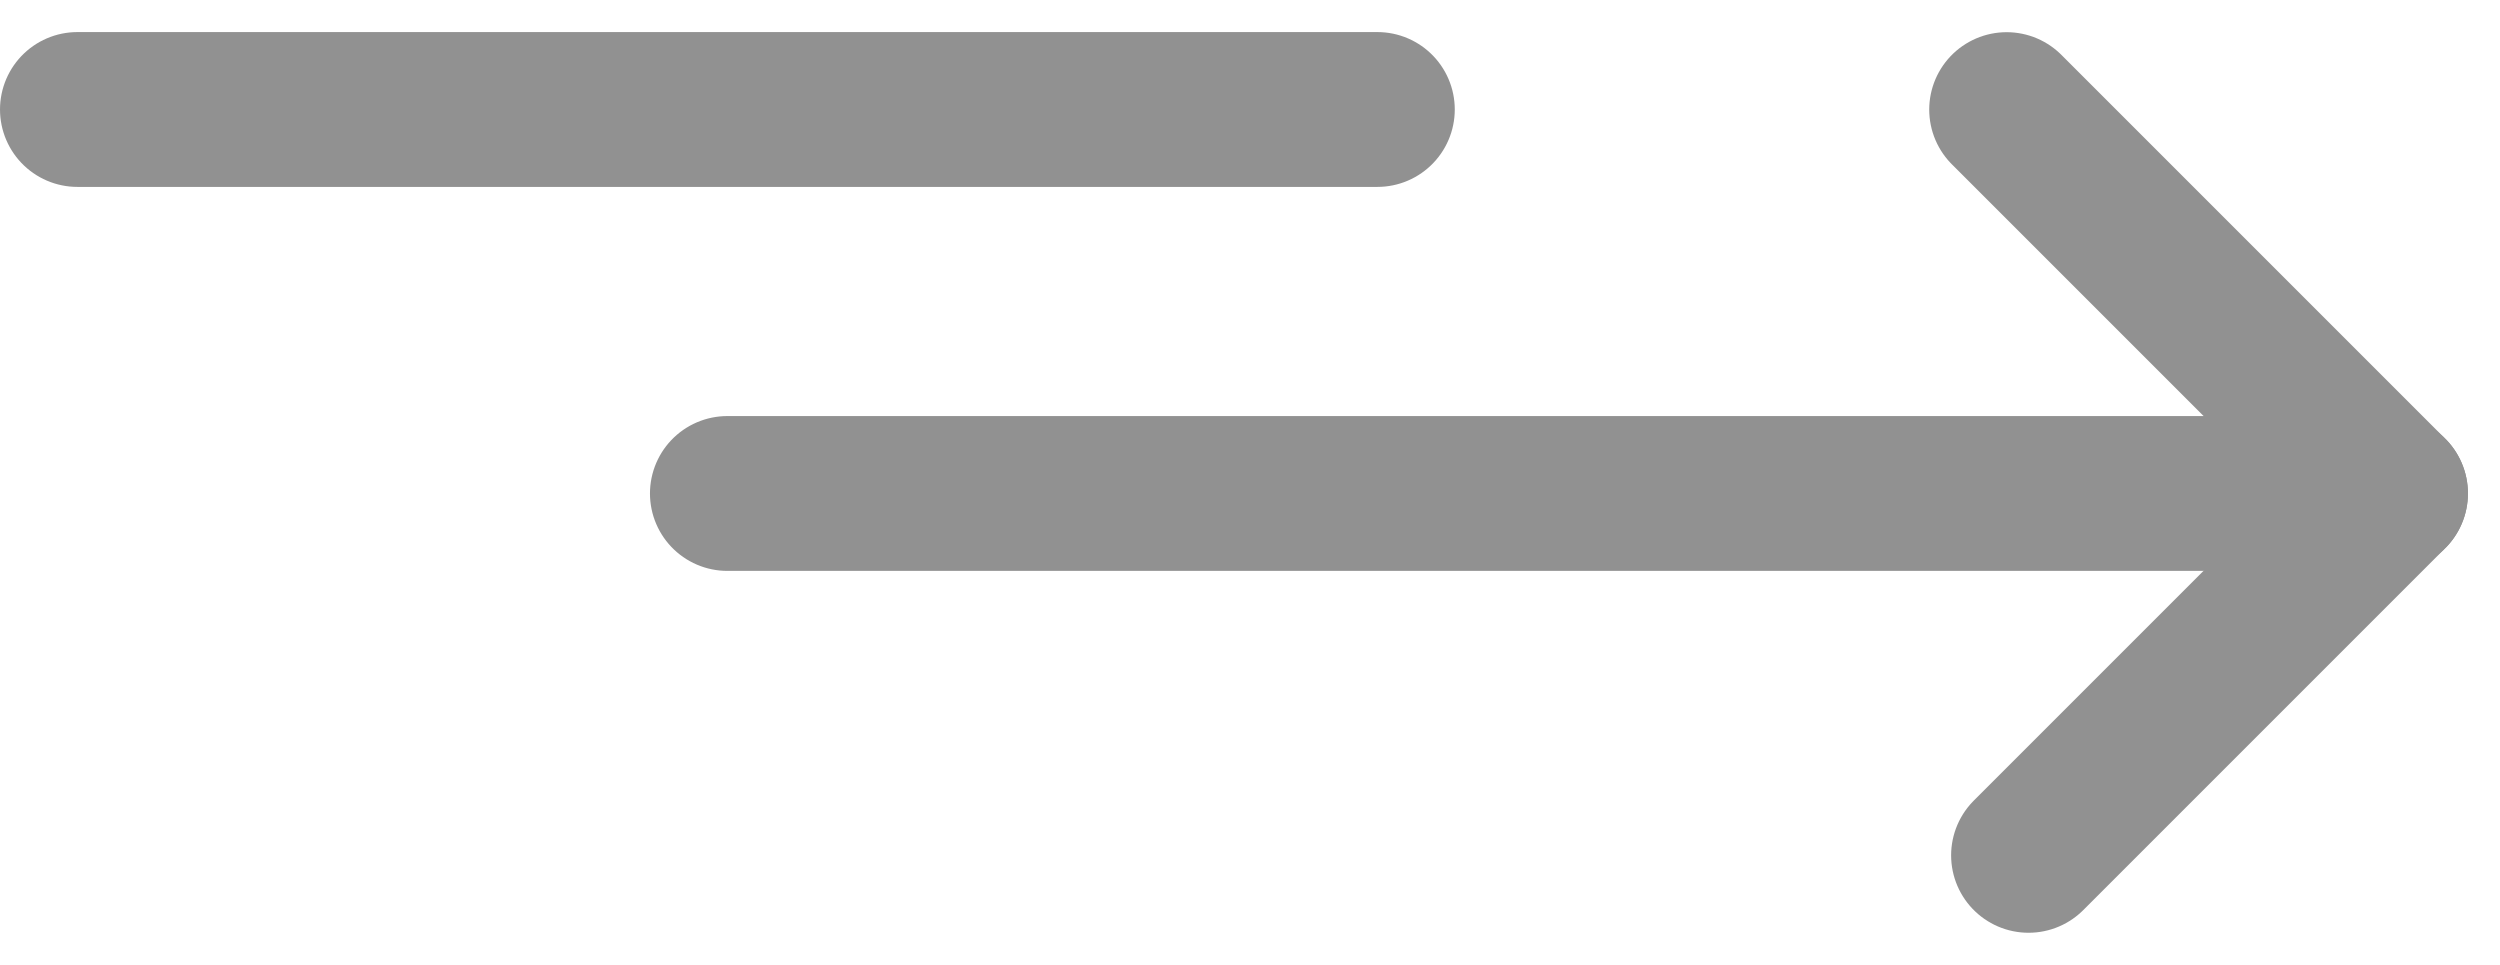 <svg xmlns="http://www.w3.org/2000/svg" width="22.605" height="8.723" viewBox="0 0 22.605 8.723">
  <g id="Group_1320" data-name="Group 1320" transform="translate(-94.3 -529.84)">
    <g id="Group_981" data-name="Group 981" transform="translate(-459 81.83)">
      <g id="Group_970" data-name="Group 970" transform="translate(554 449)">
        <line id="Line_391" data-name="Line 391" x2="11.754" transform="translate(0)" fill="none" stroke="#919191" stroke-linecap="round" stroke-linejoin="round" stroke-width="1.4"/>
        <path id="Path_855" data-name="Path 855" d="M98.954,1616.8h15.038l-3.471-3.471" transform="translate(-93.077 -1613.328)" fill="none" stroke="#919191" stroke-linecap="round" stroke-linejoin="round" stroke-width="1.4"/>
        <line id="Line_392" data-name="Line 392" x1="3.273" y2="3.273" transform="translate(17.642 3.471)" fill="none" stroke="#919191" stroke-linecap="round" stroke-linejoin="round" stroke-width="1.4"/>
      </g>
    </g>
  </g>
</svg>
